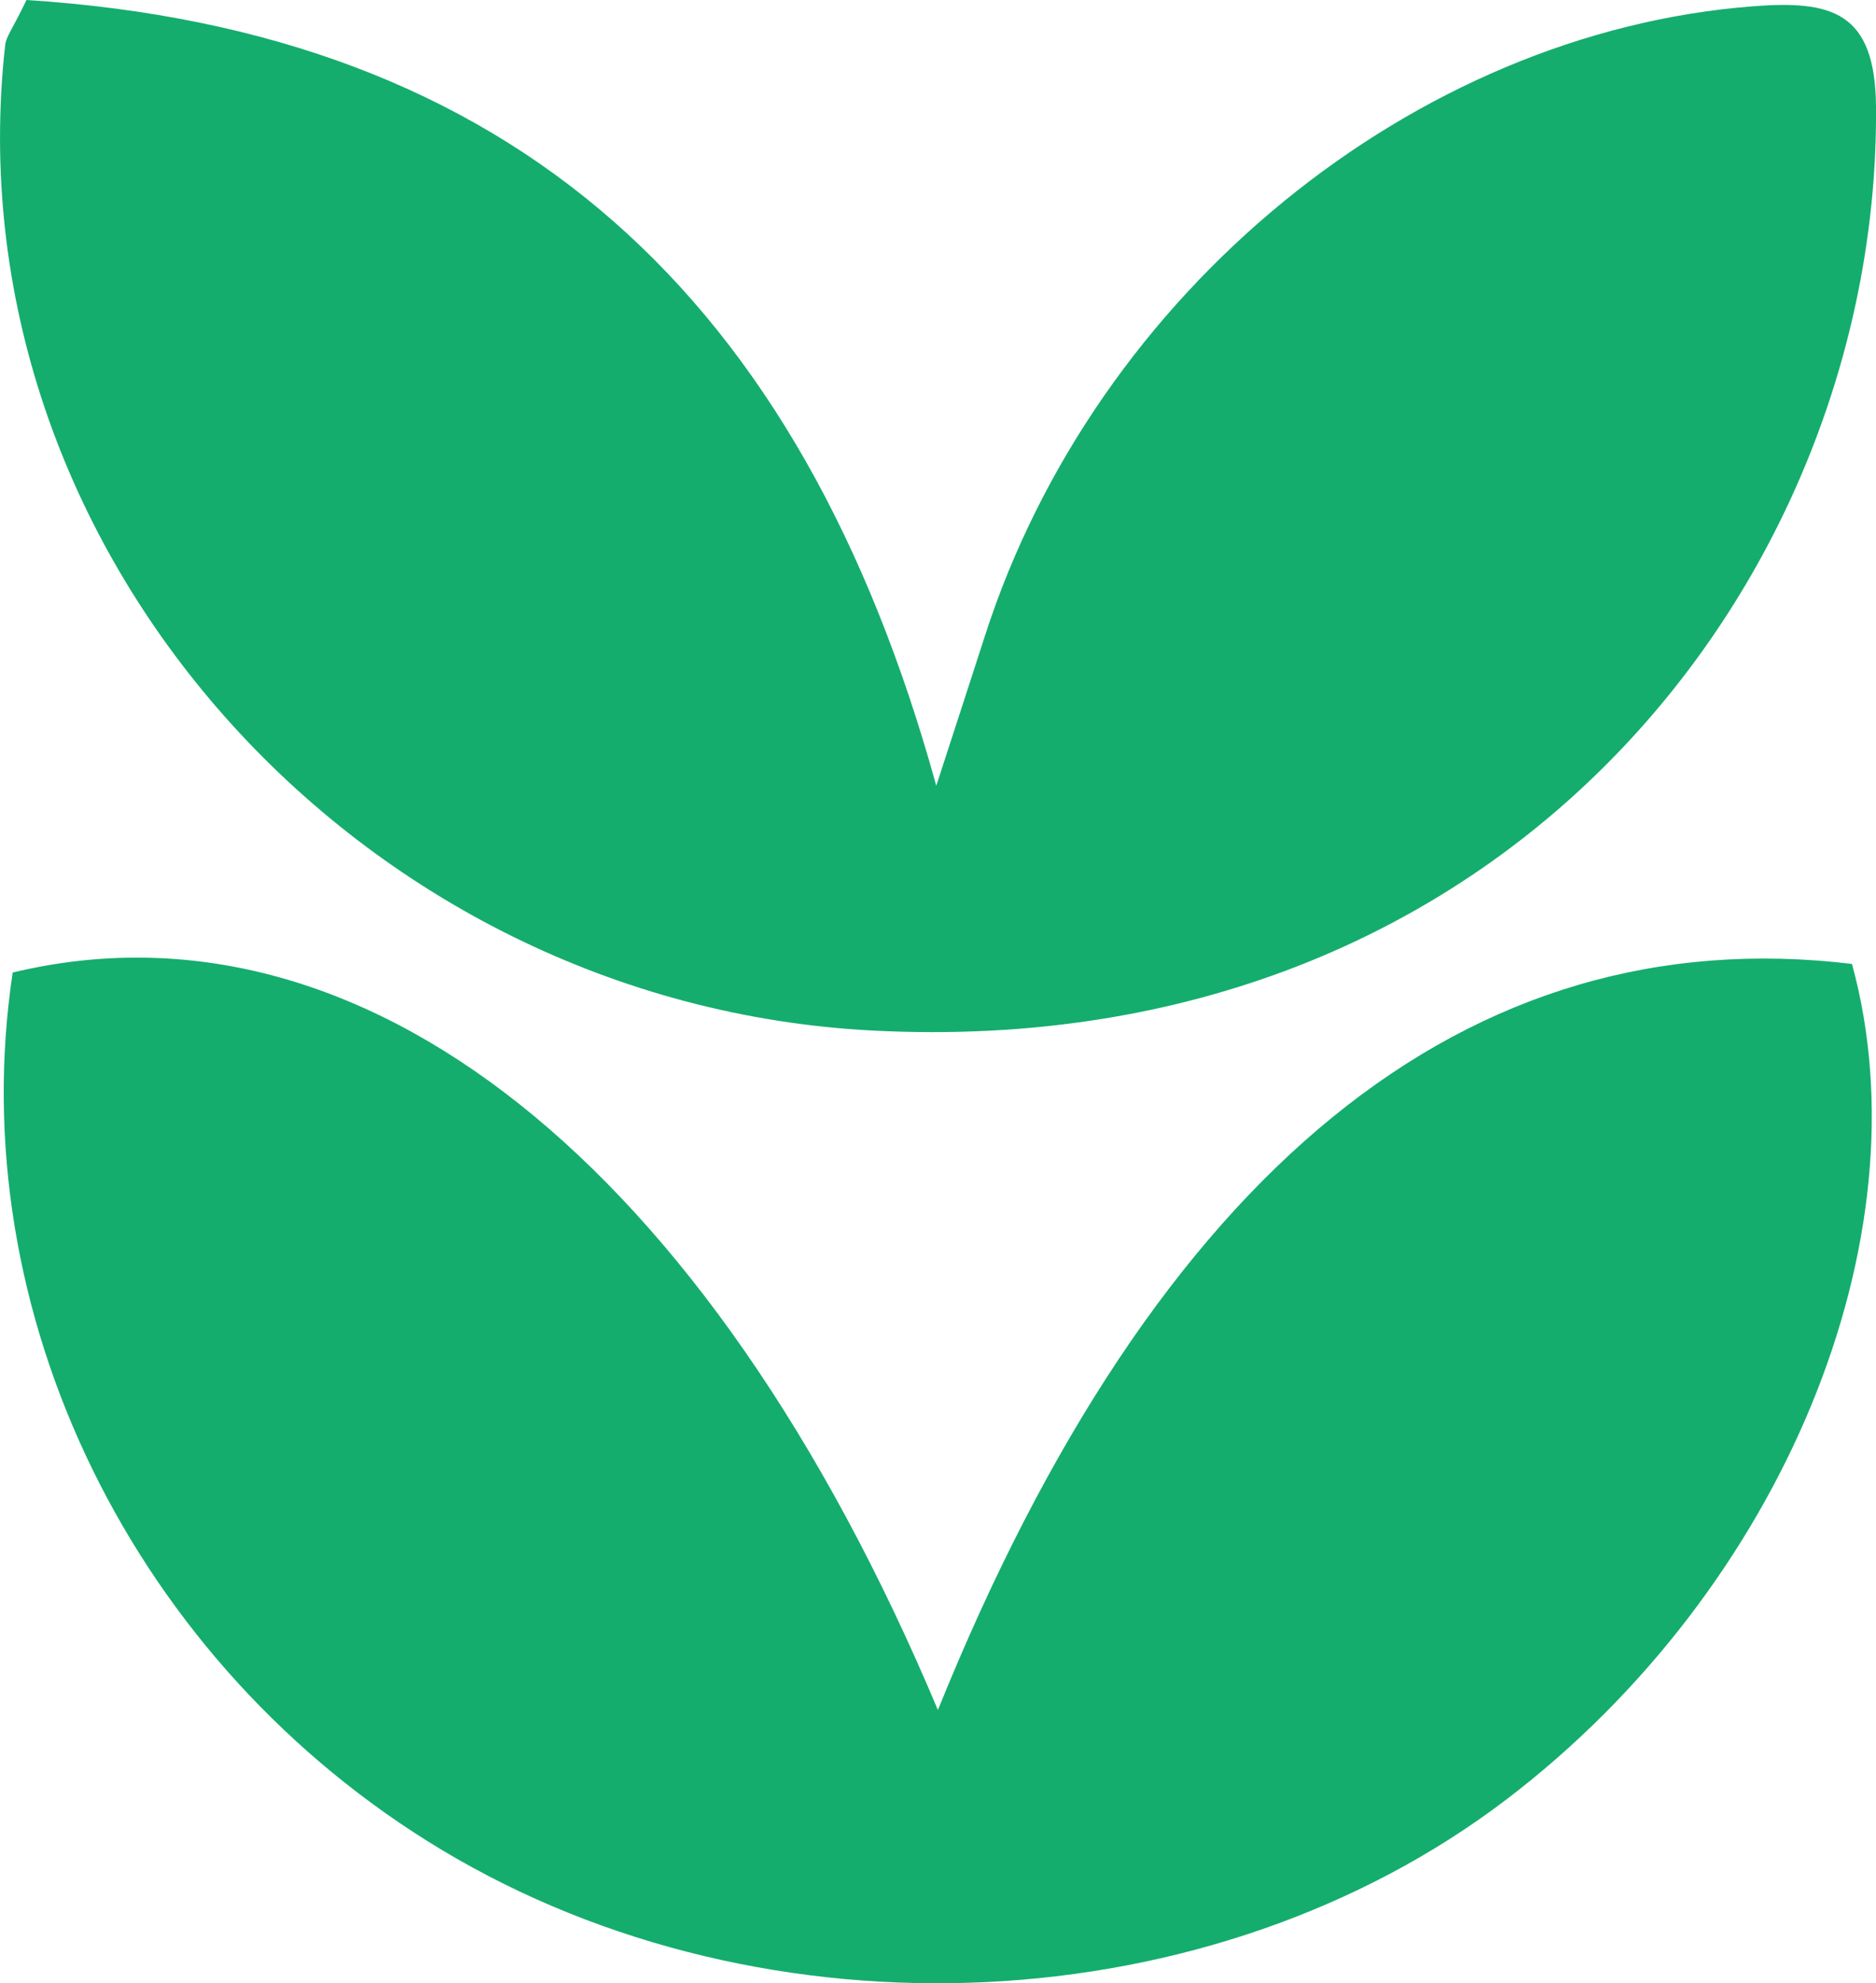<?xml version="1.0" encoding="UTF-8"?><svg id="_레이어_2" xmlns="http://www.w3.org/2000/svg" viewBox="0 0 281 297"><defs><style>.cls-1{fill:#14ad6d;}</style></defs><g id="_레이어_1-2"><path class="cls-1" d="M140.48,256.09c32.74-81.01,79.42-118.64,136.92-111.74,11.28,41.14-10.37,93.55-51.66,125.05-44.19,33.7-110.82,36.89-159.55,7.64C20.02,249.31-5.78,196.59,1.9,145.64c52.17-12.55,104.04,28.29,138.59,110.45Z"/><path class="cls-1" d="M3.97,0c72.86,4.68,116.03,44.35,136.27,117.67,3.45-10.61,5.38-16.51,7.28-22.42C164.13,43.64,211.83,4.83,262.6.94c11.74-.9,18.27.78,18.4,14.99.6,70.09-54.98,143.31-150.28,138.4C53.61,150.36-7.65,82.16.78,6.71c.13-1.2,1.06-2.3,3.19-6.71Z"/></g></svg>